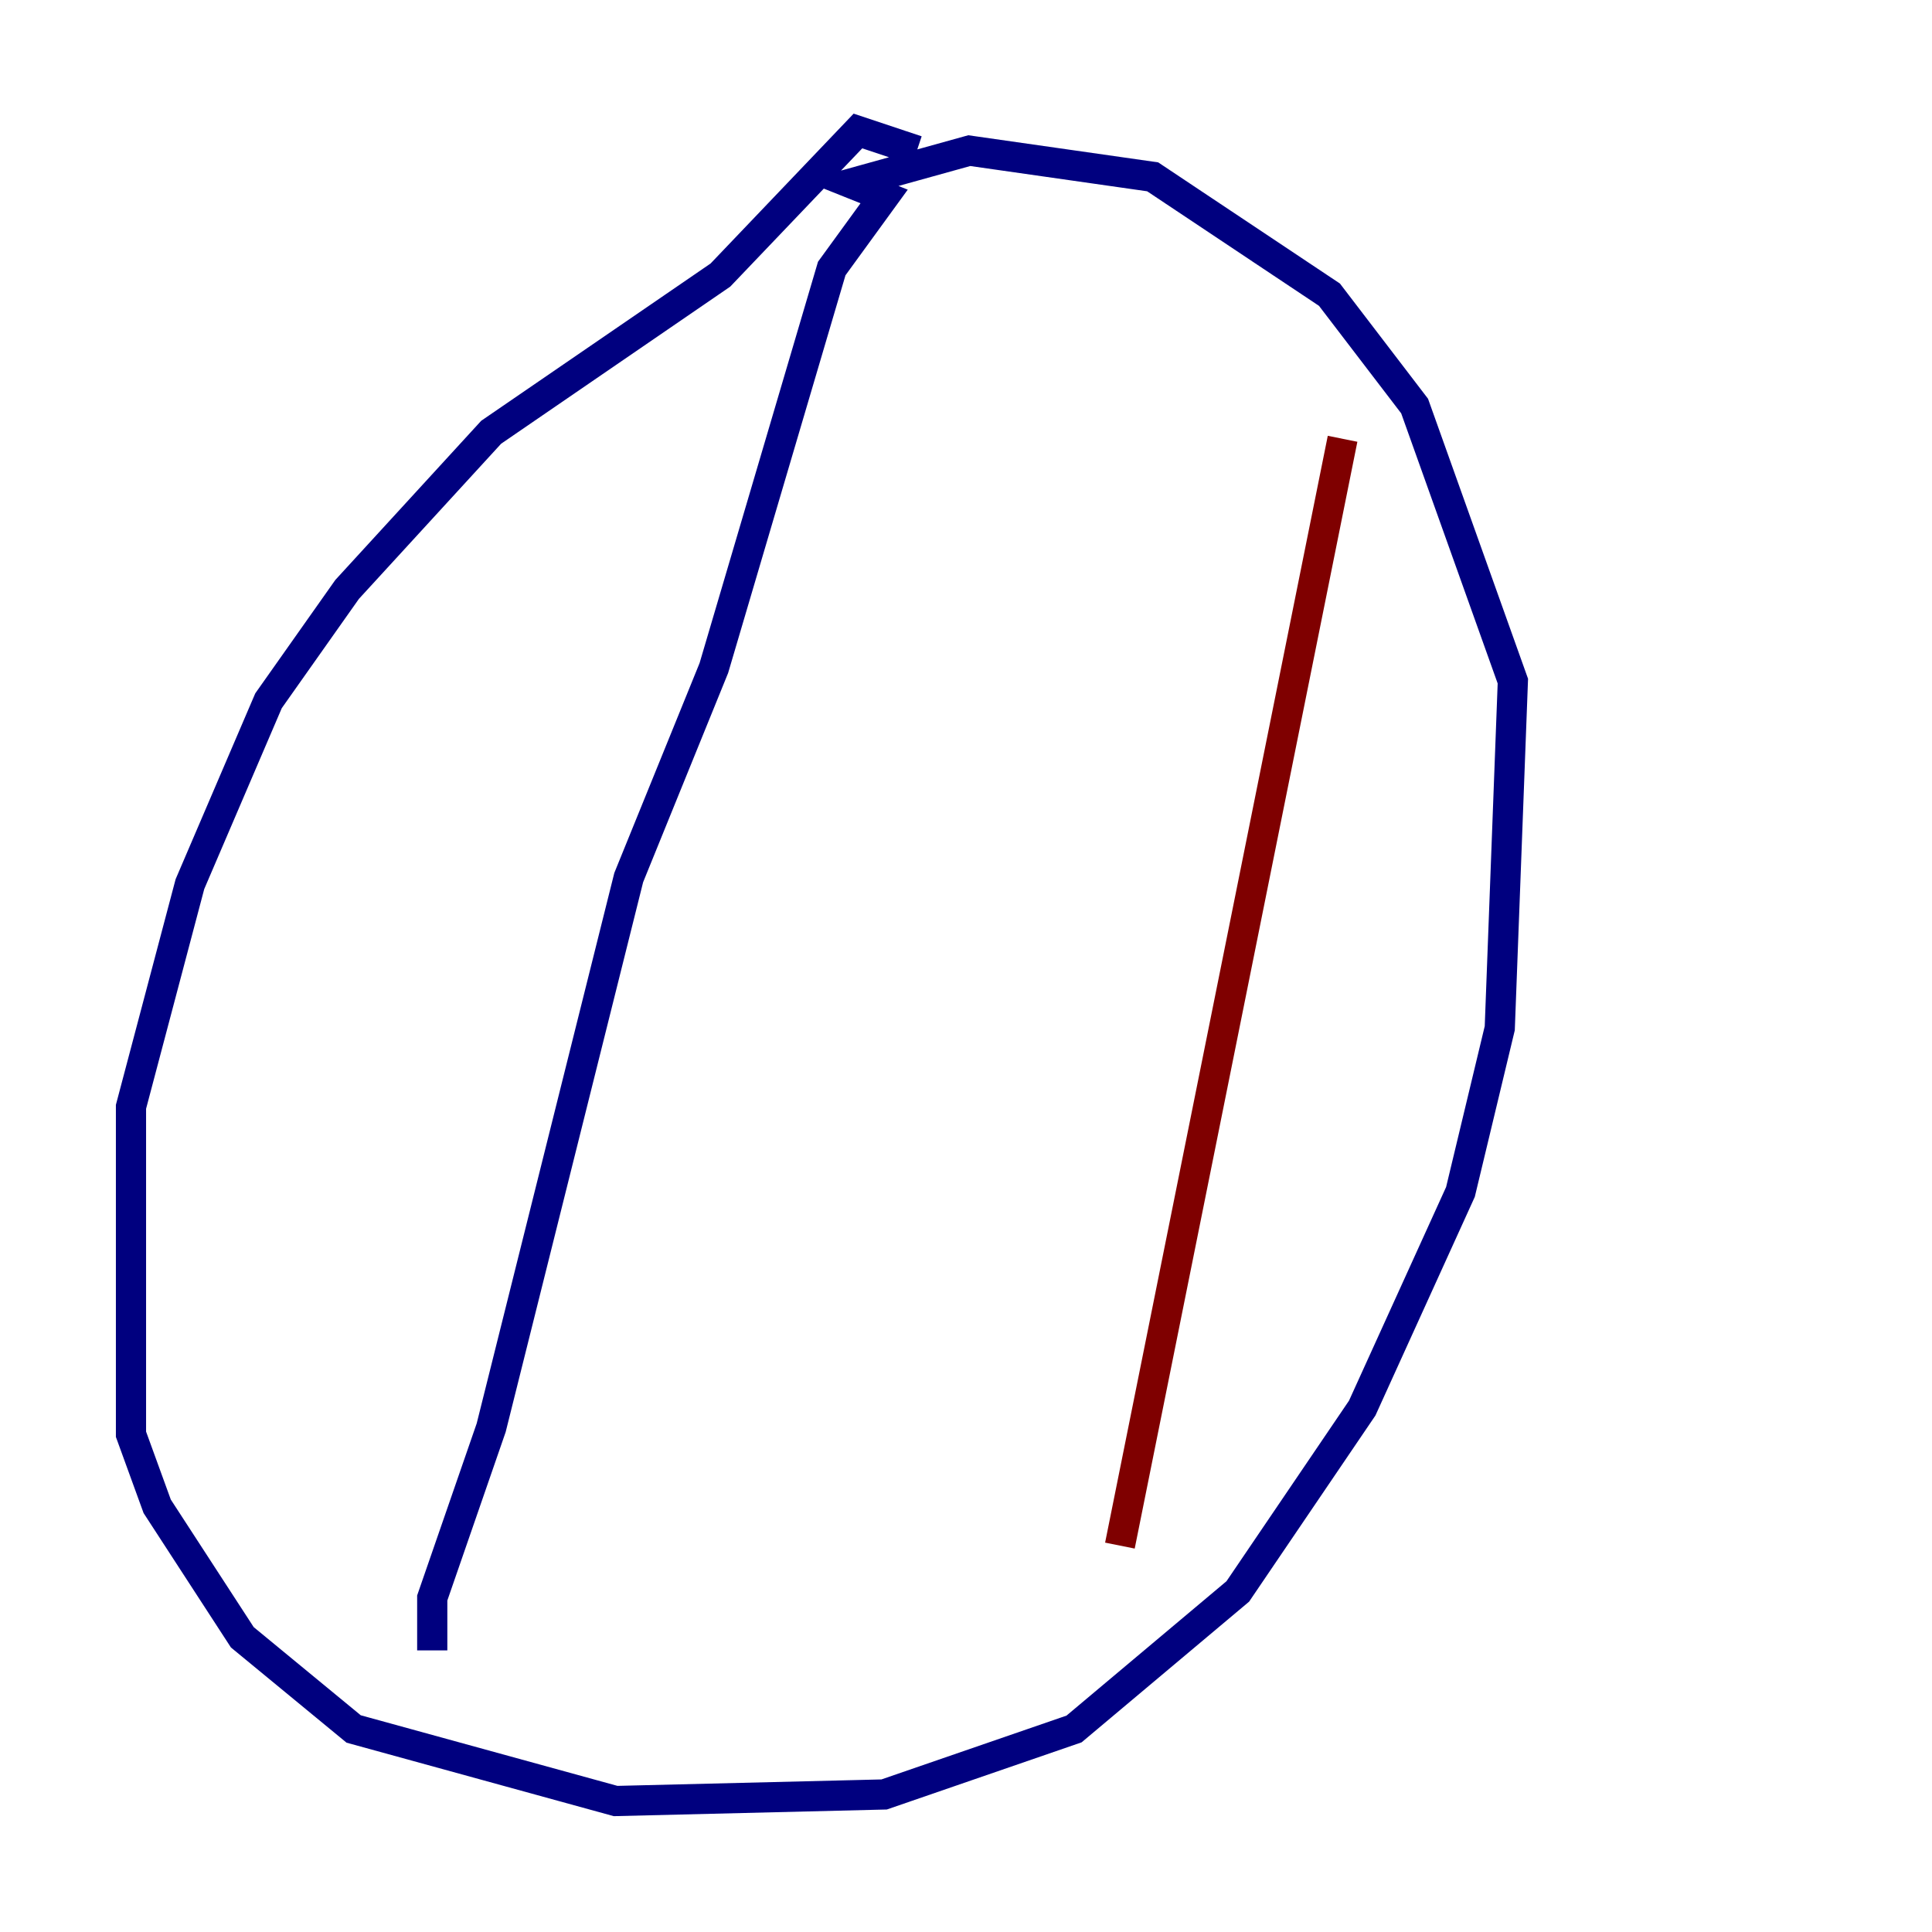 <?xml version="1.0" encoding="utf-8" ?>
<svg baseProfile="tiny" height="128" version="1.2" viewBox="0,0,128,128" width="128" xmlns="http://www.w3.org/2000/svg" xmlns:ev="http://www.w3.org/2001/xml-events" xmlns:xlink="http://www.w3.org/1999/xlink"><defs /><polyline fill="none" points="60.746,9.98 56.841,8.678 47.729,18.224 32.542,28.637 22.997,39.051 17.79,46.427 12.583,58.576 8.678,73.329 8.678,95.024 10.414,99.797 16.054,108.475 23.43,114.549 40.786,119.322 58.576,118.888 71.159,114.549 82.007,105.437 90.251,93.288 96.759,78.969 99.363,68.122 100.231,45.125 93.722,26.902 88.081,19.525 76.366,11.715 64.217,9.98 56.407,12.149 58.576,13.017 55.105,17.79 47.295,44.258 41.654,58.142 32.542,94.59 28.637,105.871 28.637,109.342" stroke="#00007f" stroke-width="2" /><polyline fill="none" points="88.949,29.071 74.197,102.4" stroke="#7f0000" stroke-width="2" /></svg>